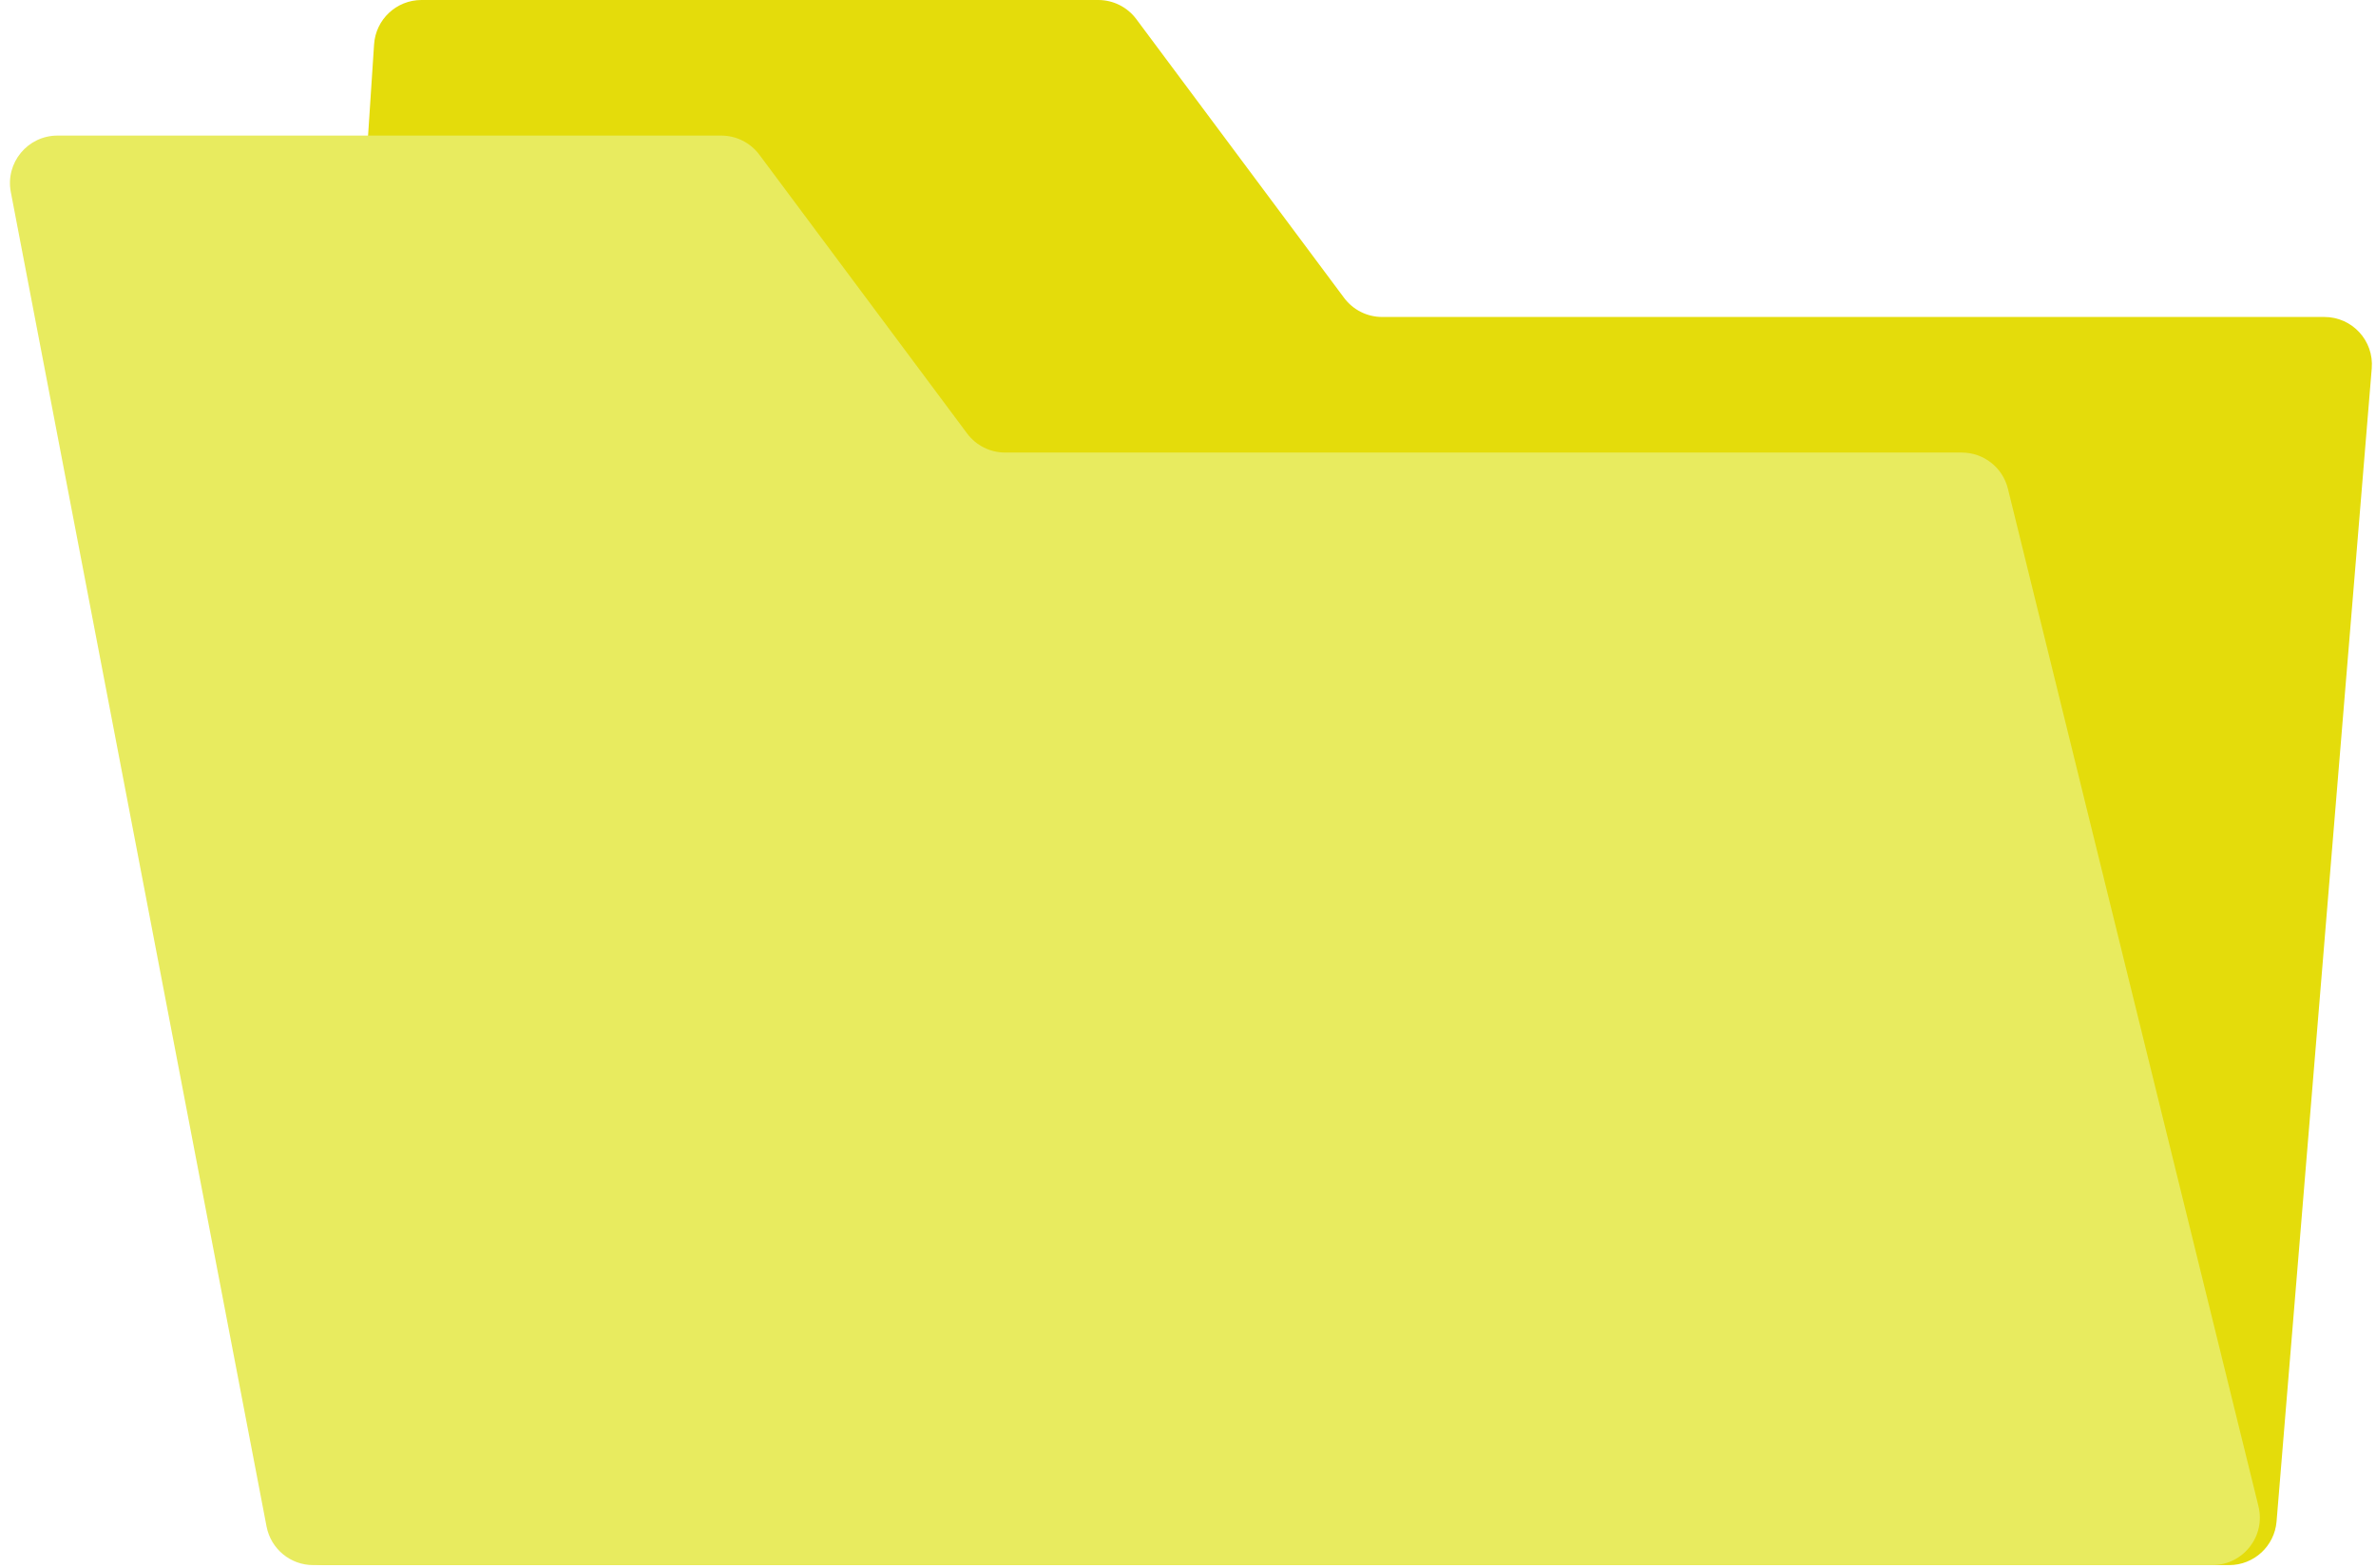 <svg width="100" height="66" viewBox="0 0 100 66" fill="none" xmlns="http://www.w3.org/2000/svg">
<path d="M15.744 1.869C15.813 0.817 16.686 0 17.74 0H46.222C46.853 0 47.448 0.298 47.825 0.805L56.569 12.537C56.946 13.044 57.541 13.342 58.172 13.342H97.828C98.998 13.342 99.918 14.341 99.821 15.507L95.815 64.042C95.729 65.08 94.862 65.878 93.822 65.878H13.666C12.51 65.878 11.595 64.9 11.671 63.746L15.744 1.869Z" fill="#E4DC0B"/>
<path d="M0.455 8.083C0.219 6.85 1.164 5.707 2.42 5.707H30.355C30.986 5.707 31.581 6.005 31.959 6.512L40.702 18.244C41.079 18.751 41.674 19.049 42.306 19.049H82.566C83.486 19.049 84.288 19.677 84.508 20.571L95.053 63.4C95.364 64.66 94.409 65.878 93.111 65.878H13.184C12.224 65.878 11.4 65.197 11.219 64.254L0.455 8.083Z" fill="#E8EB5F"/>
</svg>
